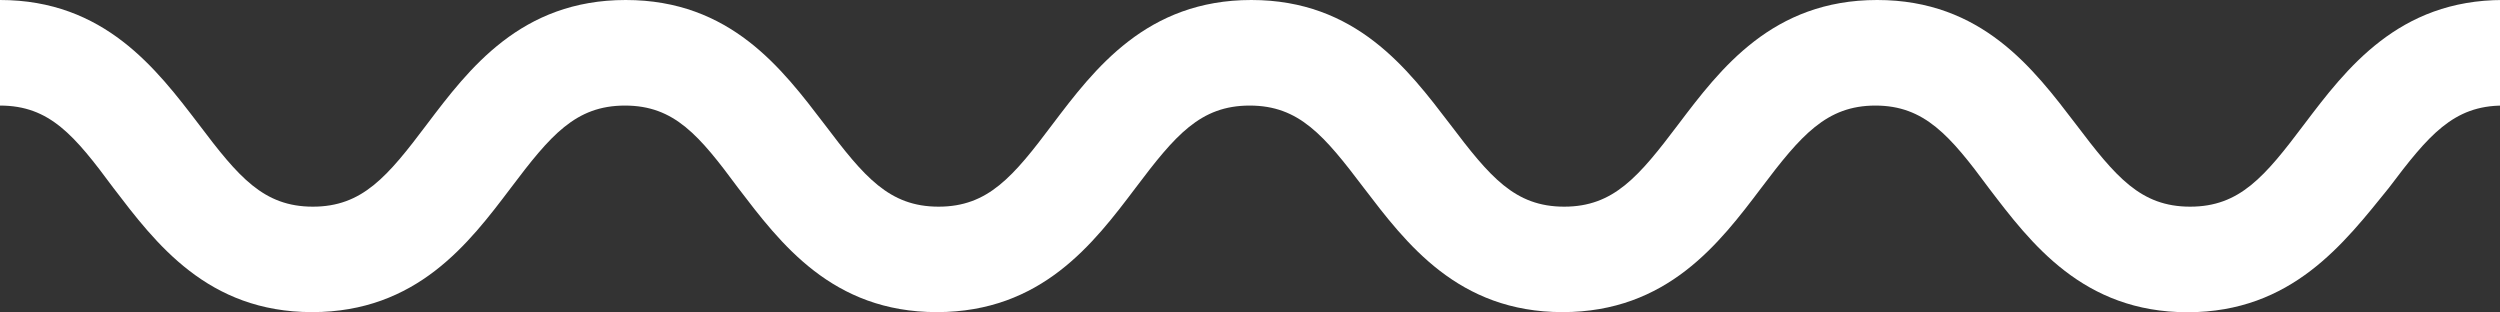 <svg xmlns="http://www.w3.org/2000/svg" viewBox="0 0 201.29 25.14"><rect x="0" y="0" width="201.29" height="25.14" fill="#333333" stroke="none"/><g id="Layer_2" data-name="Layer 2"><g id="graphic"><path d="M176.13,25.14c-8.41,0-12.61-5.55-16-10C157,10.9,154.94,8.5,151,8.5s-6,2.4-9.19,6.63c-3.37,4.46-7.57,10-16,10s-12.6-5.55-16-10c-3.2-4.23-5.21-6.63-9.19-6.63s-6,2.4-9.19,6.63c-3.37,4.46-7.56,10-16,10s-12.6-5.55-16-10C56.3,10.9,54.3,8.5,50.32,8.5s-6,2.4-9.19,6.63c-3.37,4.46-7.57,10-16,10s-12.6-5.55-16-10C6,10.9,4,8.5,0,8.5V0C8.4,0,12.6,5.55,16,10c3.2,4.24,5.21,6.64,9.19,6.64s6-2.4,9.19-6.64c3.37-4.45,7.56-10,16-10s12.6,5.55,16,10c3.2,4.24,5.21,6.64,9.19,6.64s6-2.4,9.18-6.64c3.37-4.45,7.57-10,16-10s12.6,5.55,16,10c3.21,4.24,5.21,6.64,9.19,6.64s6-2.4,9.2-6.64c3.37-4.45,7.56-10,16-10s12.6,5.55,16,10c3.21,4.24,5.21,6.64,9.2,6.64s6-2.4,9.19-6.64c3.37-4.45,7.57-10,16-10V8.5c-4,0-6,2.4-9.19,6.63C188.73,19.59,184.53,25.14,176.13,25.14Z" fill="#fff"/></g></g></svg>
